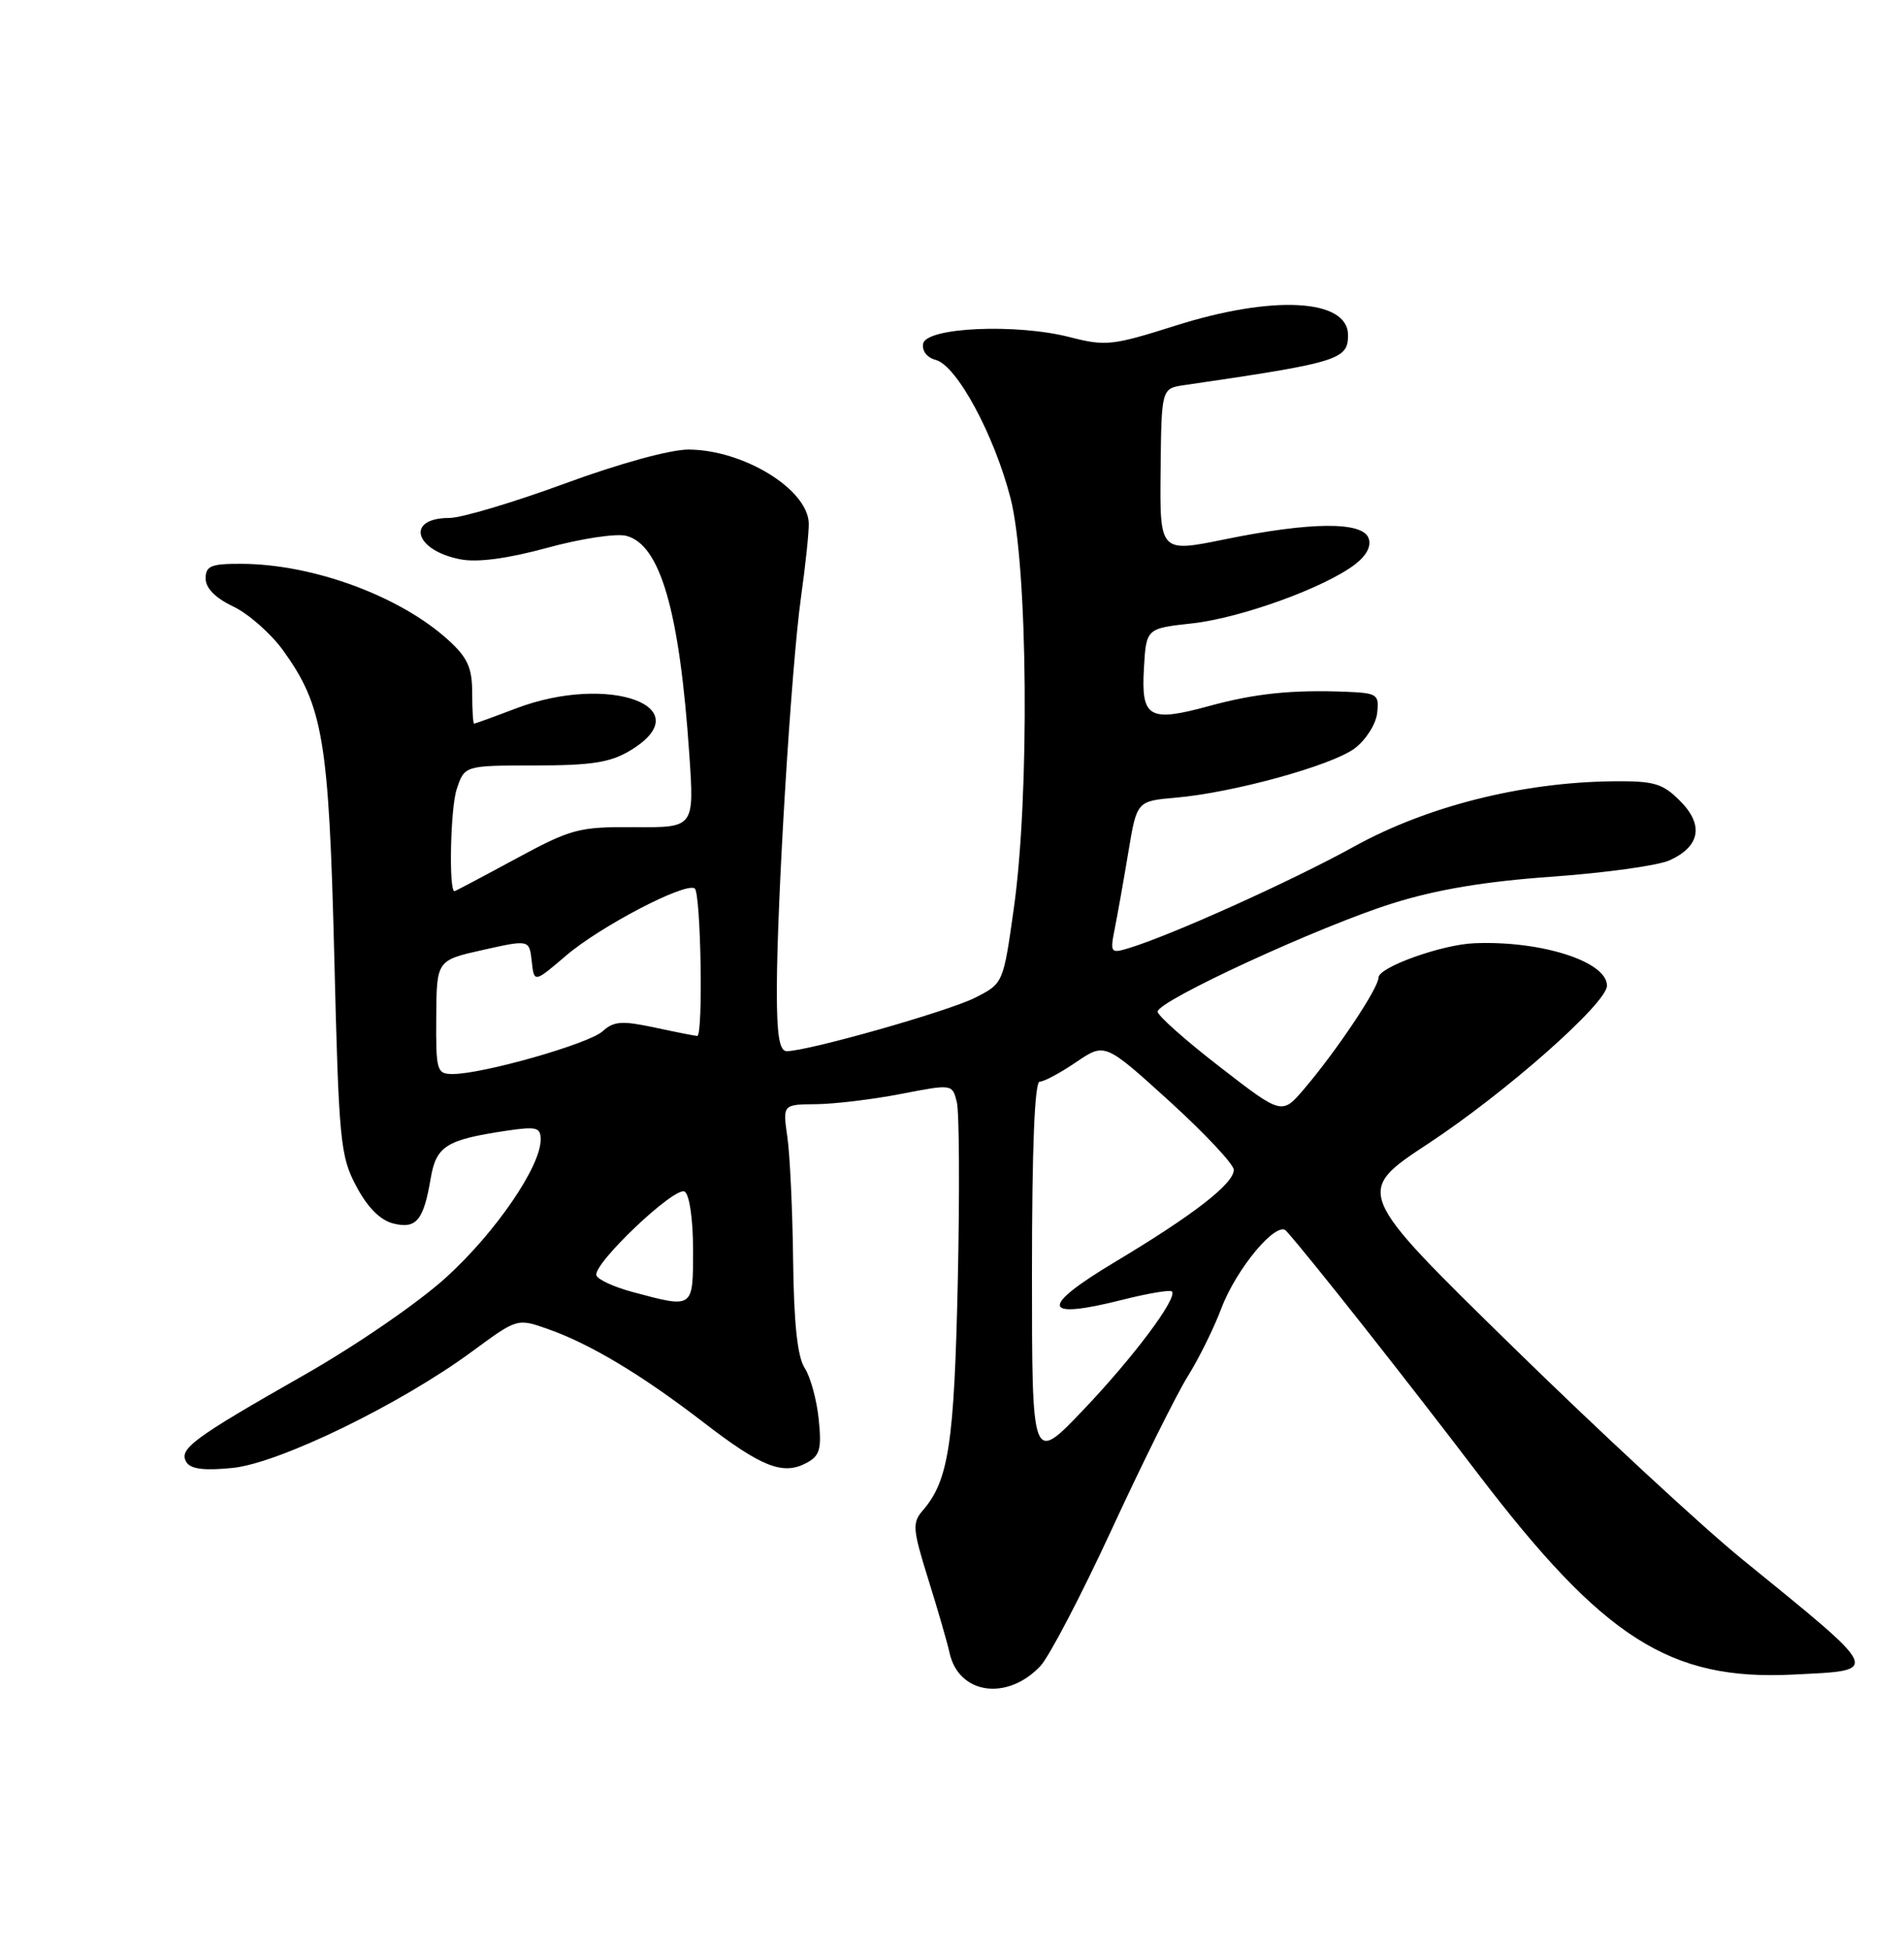 <?xml version="1.0" encoding="UTF-8" standalone="no"?>
<!DOCTYPE svg PUBLIC "-//W3C//DTD SVG 1.1//EN" "http://www.w3.org/Graphics/SVG/1.1/DTD/svg11.dtd" >
<svg xmlns="http://www.w3.org/2000/svg" xmlns:xlink="http://www.w3.org/1999/xlink" version="1.1" viewBox="0 0 250 256">
 <g >
 <path fill="currentColor"
d=" M 136.60 218.73 C 137.76 217.50 142.00 209.38 146.02 200.68 C 150.04 191.98 154.52 182.98 155.96 180.68 C 157.40 178.38 159.38 174.38 160.36 171.78 C 162.35 166.51 167.65 160.19 168.89 161.60 C 172.00 165.09 184.47 180.88 193.98 193.37 C 210.55 215.11 219.25 220.66 235.48 219.84 C 247.06 219.26 247.30 219.79 228.75 204.70 C 223.48 200.41 209.87 187.81 198.52 176.70 C 177.87 156.50 177.87 156.50 187.54 150.13 C 197.72 143.43 211.00 131.70 211.00 129.40 C 211.00 126.23 202.37 123.47 193.59 123.83 C 189.30 124.00 181.00 126.98 181.00 128.34 C 181.00 129.72 175.50 137.95 171.25 142.94 C 168.32 146.38 168.32 146.38 160.16 140.06 C 155.67 136.59 152.00 133.33 152.00 132.81 C 152.00 131.40 173.27 121.59 182.83 118.60 C 188.61 116.78 195.01 115.71 203.83 115.09 C 210.80 114.59 217.73 113.63 219.23 112.94 C 223.25 111.11 223.74 108.28 220.58 105.13 C 218.29 102.83 217.17 102.51 211.73 102.57 C 199.79 102.71 187.33 105.86 177.77 111.15 C 169.63 115.65 153.59 122.88 148.10 124.51 C 145.83 125.19 145.74 125.06 146.38 121.86 C 146.75 120.01 147.55 115.50 148.16 111.83 C 149.27 105.17 149.27 105.17 154.38 104.72 C 161.91 104.07 174.83 100.51 177.86 98.26 C 179.31 97.18 180.64 95.11 180.82 93.65 C 181.11 91.17 180.86 90.99 176.82 90.82 C 169.66 90.53 164.80 91.04 158.79 92.68 C 150.87 94.85 149.82 94.25 150.20 87.76 C 150.50 82.50 150.50 82.50 156.53 81.84 C 162.94 81.13 173.92 77.15 177.91 74.10 C 179.45 72.92 180.09 71.67 179.69 70.63 C 178.85 68.45 172.08 68.51 160.89 70.79 C 152.28 72.55 152.28 72.55 152.39 61.78 C 152.50 51.00 152.50 51.00 155.50 50.56 C 175.77 47.60 177.00 47.22 177.00 44.00 C 177.00 39.22 167.12 38.69 154.25 42.78 C 146.11 45.36 145.15 45.47 140.50 44.27 C 133.46 42.45 121.62 42.97 121.21 45.12 C 121.03 46.06 121.73 46.96 122.86 47.25 C 125.63 47.98 130.54 57.07 132.69 65.42 C 134.97 74.32 135.21 104.50 133.11 119.30 C 131.73 129.10 131.73 129.10 128.04 130.98 C 124.54 132.76 106.08 138.00 103.30 138.00 C 102.34 138.00 102.00 135.90 102.00 130.11 C 102.00 118.45 103.89 87.69 105.16 78.50 C 105.78 74.10 106.24 69.66 106.19 68.64 C 105.99 64.18 97.59 59.06 90.42 59.02 C 88.02 59.01 81.31 60.85 74.11 63.50 C 67.38 65.97 60.58 68.00 59.00 68.00 C 53.20 68.00 54.40 72.29 60.51 73.44 C 62.76 73.86 66.72 73.32 71.89 71.91 C 76.25 70.71 80.89 70.01 82.21 70.34 C 86.70 71.47 89.23 80.21 90.51 99.07 C 91.16 108.65 91.16 108.65 83.33 108.59 C 75.97 108.54 75.03 108.79 67.67 112.77 C 63.37 115.10 59.77 117.00 59.67 117.00 C 58.91 116.98 59.14 106.10 59.96 103.63 C 60.99 100.50 60.99 100.50 70.25 100.49 C 77.66 100.49 80.15 100.10 82.75 98.53 C 92.17 92.85 79.99 88.35 67.76 93.00 C 64.87 94.10 62.39 95.00 62.25 95.00 C 62.11 95.00 62.00 93.17 62.00 90.94 C 62.00 87.68 61.39 86.33 58.90 84.06 C 52.58 78.29 41.18 74.07 31.75 74.02 C 27.70 74.00 27.00 74.29 27.00 75.95 C 27.00 77.21 28.28 78.51 30.62 79.62 C 32.61 80.57 35.53 83.14 37.13 85.33 C 42.43 92.66 43.18 97.11 43.89 125.50 C 44.49 149.86 44.67 151.77 46.78 155.73 C 48.24 158.50 49.93 160.19 51.62 160.62 C 54.66 161.38 55.61 160.24 56.55 154.71 C 57.27 150.47 58.57 149.64 66.34 148.47 C 70.47 147.85 71.00 147.98 70.99 149.64 C 70.97 153.16 65.12 161.72 58.69 167.60 C 55.06 170.93 46.89 176.55 39.96 180.50 C 25.27 188.86 23.41 190.24 24.48 191.96 C 25.04 192.87 26.83 193.09 30.57 192.71 C 36.71 192.07 52.60 184.34 62.01 177.41 C 67.92 173.06 67.92 173.06 71.95 174.48 C 77.51 176.44 84.26 180.49 92.37 186.73 C 99.98 192.60 102.81 193.71 105.89 192.06 C 107.66 191.11 107.90 190.25 107.50 186.32 C 107.24 183.78 106.41 180.75 105.66 179.60 C 104.71 178.15 104.24 173.78 104.14 165.50 C 104.06 158.90 103.72 151.59 103.38 149.25 C 102.77 145.00 102.77 145.00 107.14 144.96 C 109.54 144.94 114.55 144.34 118.27 143.62 C 125.03 142.31 125.04 142.31 125.63 144.67 C 125.96 145.96 126.01 156.58 125.76 168.26 C 125.29 189.56 124.55 194.38 121.17 198.29 C 119.76 199.91 119.83 200.74 121.87 207.29 C 123.11 211.25 124.38 215.62 124.68 217.00 C 125.88 222.43 132.23 223.35 136.60 218.73 Z  M 135.50 167.08 C 135.50 150.73 135.85 142.00 136.52 142.00 C 137.08 142.00 139.23 140.85 141.30 139.44 C 145.07 136.88 145.07 136.88 153.54 144.56 C 158.19 148.79 162.00 152.85 162.00 153.58 C 162.00 155.40 156.71 159.50 146.34 165.71 C 136.47 171.63 136.77 173.31 147.25 170.67 C 150.66 169.81 153.64 169.30 153.87 169.54 C 154.69 170.35 148.81 178.21 142.19 185.15 C 135.50 192.16 135.50 192.16 135.50 167.08 Z  M 83.07 169.62 C 80.64 168.97 78.50 167.99 78.31 167.44 C 77.81 165.94 88.64 155.66 89.90 156.44 C 90.53 156.83 91.00 160.10 91.00 164.06 C 91.00 171.85 91.11 171.77 83.07 169.62 Z  M 57.28 133.53 C 57.33 126.07 57.33 126.07 63.41 124.71 C 69.50 123.35 69.50 123.35 69.82 126.20 C 70.13 129.04 70.13 129.04 74.32 125.46 C 78.78 121.64 89.91 115.82 91.21 116.63 C 92.03 117.13 92.35 136.00 91.55 136.00 C 91.30 136.00 88.80 135.51 85.98 134.90 C 81.66 133.98 80.60 134.05 79.11 135.40 C 77.30 137.04 63.40 141.00 59.45 141.00 C 57.35 141.00 57.23 140.60 57.28 133.53 Z "/>
</g>
</svg>